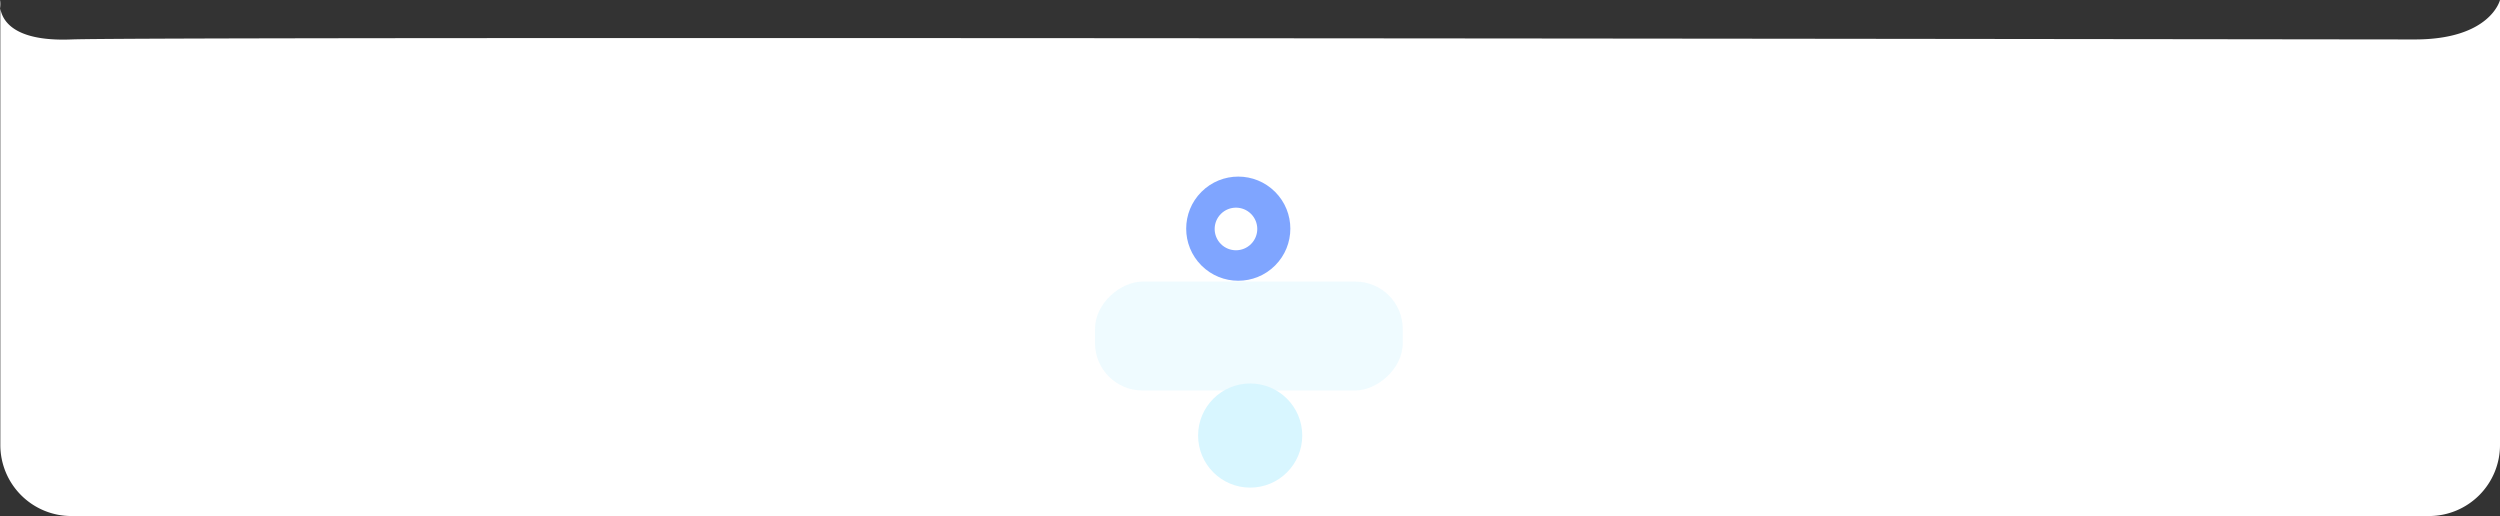 <svg xmlns="http://www.w3.org/2000/svg" xmlns:xlink="http://www.w3.org/1999/xlink" width="528.073" height="109" viewBox="0 0 528.073 109"><rect x="0" y="0" width="528.073" height="109" fill="#333333" stroke="none"/><defs><style>.a{fill:#fff;}.b,.d{fill:#d8f6ff;}.b{opacity:0.4;}.c{fill:#004cff;opacity:0.5;}.e{fill:url(#a);}</style><linearGradient id="a" x1="0.5" x2="0.5" y2="1" gradientUnits="objectBoundingBox"><stop offset="0" stop-color="#fff"/><stop offset="1" stop-color="#fff"/></linearGradient></defs><g transform="translate(-1093.927 -1608)"><path class="a" d="M0,0S-2,9,15,8.333s479,0,495,0S528,0,528,0V94a15,15,0,0,1-15,15H15A15,15,0,0,1,0,94Z" transform="translate(1094 1608)"/><g transform="translate(1688.655 -328.669) rotate(45)"><rect class="b" width="23" height="65" rx="10" transform="translate(1200.471 1622.509) rotate(45)"/><circle class="c" cx="11" cy="11" r="11" transform="translate(1157 1628.174)"/><circle class="d" cx="11" cy="11" r="11" transform="translate(1185.121 1668.294) rotate(-45)"/><circle class="e" cx="4.5" cy="4.5" r="4.5" transform="translate(1163.2 1635.06)"/></g></g></svg>
